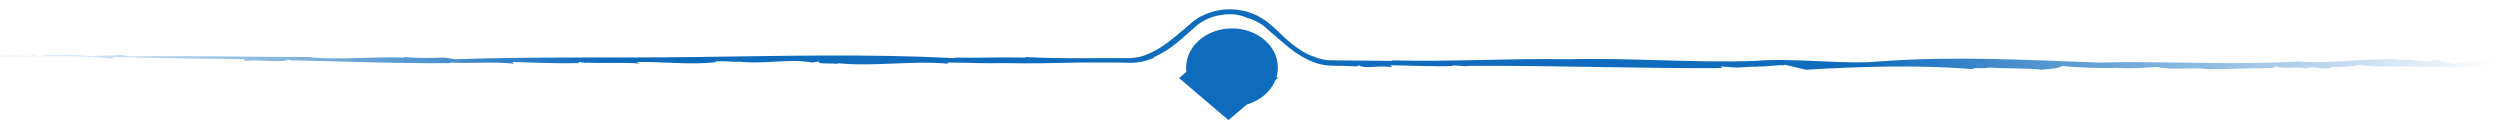 <svg width="331" height="18" viewBox="0 0 331 18" fill="none" xmlns="http://www.w3.org/2000/svg">
<path d="M67.851 8.209L68.023 8.429C65.359 8.136 62.35 8.429 59.513 8.282L59.685 8.355C52.464 8.429 45.845 8.136 38.711 7.989C38.797 7.989 38.883 8.062 38.968 8.062C38.625 7.989 38.281 7.916 37.851 7.916C37.765 7.989 37.937 7.989 38.109 7.989C36.562 8.282 33.725 7.843 32.779 8.062C32.35 8.062 32.178 7.916 32.435 7.843C26.848 7.77 20.917 7.696 15.243 7.55C14.986 7.623 14.899 7.623 14.986 7.77C10.086 7.257 4.928 7.477 0.028 7.55C-0.144 7.403 0.544 7.403 0.028 7.33C1.576 7.11 2.951 7.55 4.412 7.33L4.24 7.257C5.272 7.184 4.412 7.55 5.53 7.403C5.96 7.33 5.444 7.257 5.616 7.257C7.851 7.33 10.172 7.184 12.321 7.477C12.836 7.257 14.728 7.477 15.587 7.257C16.189 7.33 16.705 7.33 16.963 7.477C24.699 7.33 32.779 7.55 40.774 7.55C44.556 7.989 49.026 7.477 53.496 7.623V7.55C54.957 7.696 57.106 7.696 58.825 7.623L60.287 7.843C70.774 7.477 81.433 7.696 92.006 7.55C104.041 7.403 114.614 7.11 126.391 7.696C126.391 7.623 126.476 7.623 126.133 7.623C129.485 7.696 132.58 7.55 135.76 7.623V7.55C139.714 7.77 143.841 7.696 147.881 7.696H149.428C149.858 7.696 150.374 7.623 150.803 7.55C151.749 7.33 152.609 6.891 153.382 6.451C154.929 5.499 156.305 4.254 157.68 3.082C159.313 1.617 161.978 0.885 164.471 1.397C165.675 1.617 166.878 2.203 167.824 2.936C168.769 3.668 169.543 4.474 170.402 5.279C171.262 6.012 172.208 6.744 173.325 7.257C173.841 7.477 174.443 7.696 175.044 7.843C175.646 7.989 176.248 7.989 176.849 7.989C179.342 7.989 181.835 8.062 184.328 8.062V7.989C192.236 8.209 199.801 7.696 207.623 7.843C215.704 7.623 224.214 8.355 232.38 8.062C237.452 7.623 244.071 8.575 248.798 8.136C258.512 7.403 267.968 7.916 277.681 8.282C286.621 8.063 295.647 8.648 304.329 8.136C308.455 8.502 313.011 7.696 317.567 7.843L317.395 7.989C319.028 7.623 321.091 8.502 322.123 7.989H321.951C322.811 7.696 324.014 8.575 324.53 8.282L324.702 8.429C325.733 8.502 324.788 8.282 325.647 8.209C325.991 8.209 325.733 8.429 326.421 8.355C326.593 7.843 329 8.502 329.086 7.916C328.484 7.916 329.945 7.696 328.656 7.55C329 7.477 330.805 7.55 330.633 7.77C330.805 8.062 331.493 8.282 330.375 8.502L330.203 8.282C329.859 8.502 329.945 8.355 329.773 8.502C328.398 8.502 328.14 8.795 327.195 8.941C326.507 8.722 325.561 8.868 325.046 8.868L324.874 8.941C324.53 9.161 323.24 8.502 323.67 8.868C320.834 8.795 317.567 8.795 314.387 8.795C313.957 8.648 311.98 8.795 312.667 8.502C311.894 8.795 309.487 8.941 308.627 8.868C308.627 8.868 308.713 8.941 308.799 8.941C307.08 9.381 306.736 8.575 305.189 9.088C304.931 8.722 302.266 9.234 301.406 8.795C300.977 8.868 300.977 8.941 300.977 9.015C298.054 9.015 294.873 9.161 292.467 9.161C290.404 8.868 287.395 9.308 285.676 8.868C284.214 8.941 281.807 9.161 279.744 8.941L279.916 9.015C277.595 9.015 274.673 8.941 273.039 8.722C272.352 9.161 271.32 9.088 270.289 9.234C268.741 9.015 265.561 9.088 263.24 8.941C262.896 9.161 261.263 8.868 261.177 9.161C254.472 8.575 246.22 8.795 239.085 9.234H239.171C238.225 9.088 237.194 8.722 236.248 8.575C236.162 8.575 236.162 8.648 236.334 8.648C235.045 8.575 233.841 8.868 232.552 8.795C232.552 8.795 232.638 8.868 232.81 8.868C231.606 8.722 230.317 9.088 228.856 8.868H228.77L227.824 8.795C227.824 8.868 227.91 9.015 228.34 9.015C217.165 9.088 205.646 8.648 194.128 8.722L194.557 8.795L192.322 8.648C192.322 8.722 192.408 8.722 192.58 8.722C189.744 8.868 186.821 8.648 184.07 8.648C184.07 8.722 184.5 8.795 184.156 8.868C182.093 8.648 180.89 9.161 179.858 8.648C179.772 8.648 179.686 8.795 179.944 8.795C179.256 8.795 178.483 8.722 177.795 8.722C177.107 8.722 176.42 8.722 175.56 8.648C173.927 8.429 172.637 7.696 171.434 6.891C170.316 6.085 169.285 5.133 168.253 4.254C167.738 3.814 167.308 3.375 166.792 3.082C166.276 2.789 165.675 2.496 165.073 2.35C164.127 1.91 162.924 1.764 161.72 1.983C160.517 2.13 159.399 2.643 158.54 3.302C156.821 4.767 155.101 6.598 152.78 7.55L152.866 7.623C152.093 7.916 151.319 8.209 150.46 8.282C149.6 8.355 148.826 8.282 147.967 8.282C146.333 8.282 144.7 8.282 142.981 8.282C139.628 8.355 136.276 8.429 132.924 8.355C130.173 8.429 128.282 8.282 125.531 8.282L125.445 8.429C120.803 7.989 115.645 8.868 110.746 8.355L111.09 8.502C110.316 8.282 108.167 8.575 108.425 8.136L107.565 8.282C104.299 7.696 101.548 8.575 97.508 8.136L97.766 8.209C96.648 8.136 95.445 8.062 94.585 8.136C94.757 8.136 94.671 8.209 94.929 8.209C91.576 8.648 87.794 8.136 84.27 8.209L84.7 8.429C82.98 8.209 79.8 8.429 77.565 8.282L77.737 8.355L76.619 8.209V8.355C73.525 8.429 70.774 8.282 67.851 8.209Z" fill="url(#paint0_linear_2_241)"/>
<g filter="url(#filter0_f_2_241)">
<ellipse cx="163.117" cy="8.936" rx="6.072" ry="5.173" fill="#0F6CBD"/>
</g>
<g filter="url(#filter1_i_2_241)">
<path d="M162.649 3.763L169.189 9.334L162.649 14.905L156.11 9.334L162.649 3.763Z" fill="#0F6CBD"/>
</g>
<defs>
<filter id="filter0_f_2_241" x="154.044" y="0.763" width="18.145" height="16.347" filterUnits="userSpaceOnUse" color-interpolation-filters="sRGB">
<feFlood flood-opacity="0" result="BackgroundImageFix"/>
<feBlend mode="normal" in="SourceGraphic" in2="BackgroundImageFix" result="shape"/>
<feGaussianBlur stdDeviation="1.5" result="effect1_foregroundBlur_2_241"/>
</filter>
<filter id="filter1_i_2_241" x="156.11" y="3.763" width="13.079" height="12.143" filterUnits="userSpaceOnUse" color-interpolation-filters="sRGB">
<feFlood flood-opacity="0" result="BackgroundImageFix"/>
<feBlend mode="normal" in="SourceGraphic" in2="BackgroundImageFix" result="shape"/>
<feColorMatrix in="SourceAlpha" type="matrix" values="0 0 0 0 0 0 0 0 0 0 0 0 0 0 0 0 0 0 127 0" result="hardAlpha"/>
<feOffset dy="1"/>
<feGaussianBlur stdDeviation="3.5"/>
<feComposite in2="hardAlpha" operator="arithmetic" k2="-1" k3="1"/>
<feColorMatrix type="matrix" values="0 0 0 0 0 0 0 0 0 0 0 0 0 0 0 0 0 0 0.25 0"/>
<feBlend mode="normal" in2="shape" result="effect1_innerShadow_2_241"/>
</filter>
<linearGradient id="paint0_linear_2_241" x1="-4.675" y1="5.244" x2="330.925" y2="5.244" gradientUnits="userSpaceOnUse">
<stop stop-color="#0F6CBD" stop-opacity="0"/>
<stop offset="0.25" stop-color="#0F6CBD"/>
<stop offset="0.501" stop-color="#0F6CBD"/>
<stop offset="0.75" stop-color="#0F6CBD"/>
<stop offset="1" stop-color="#0F6CBD" stop-opacity="0"/>
</linearGradient>
</defs>
</svg>
